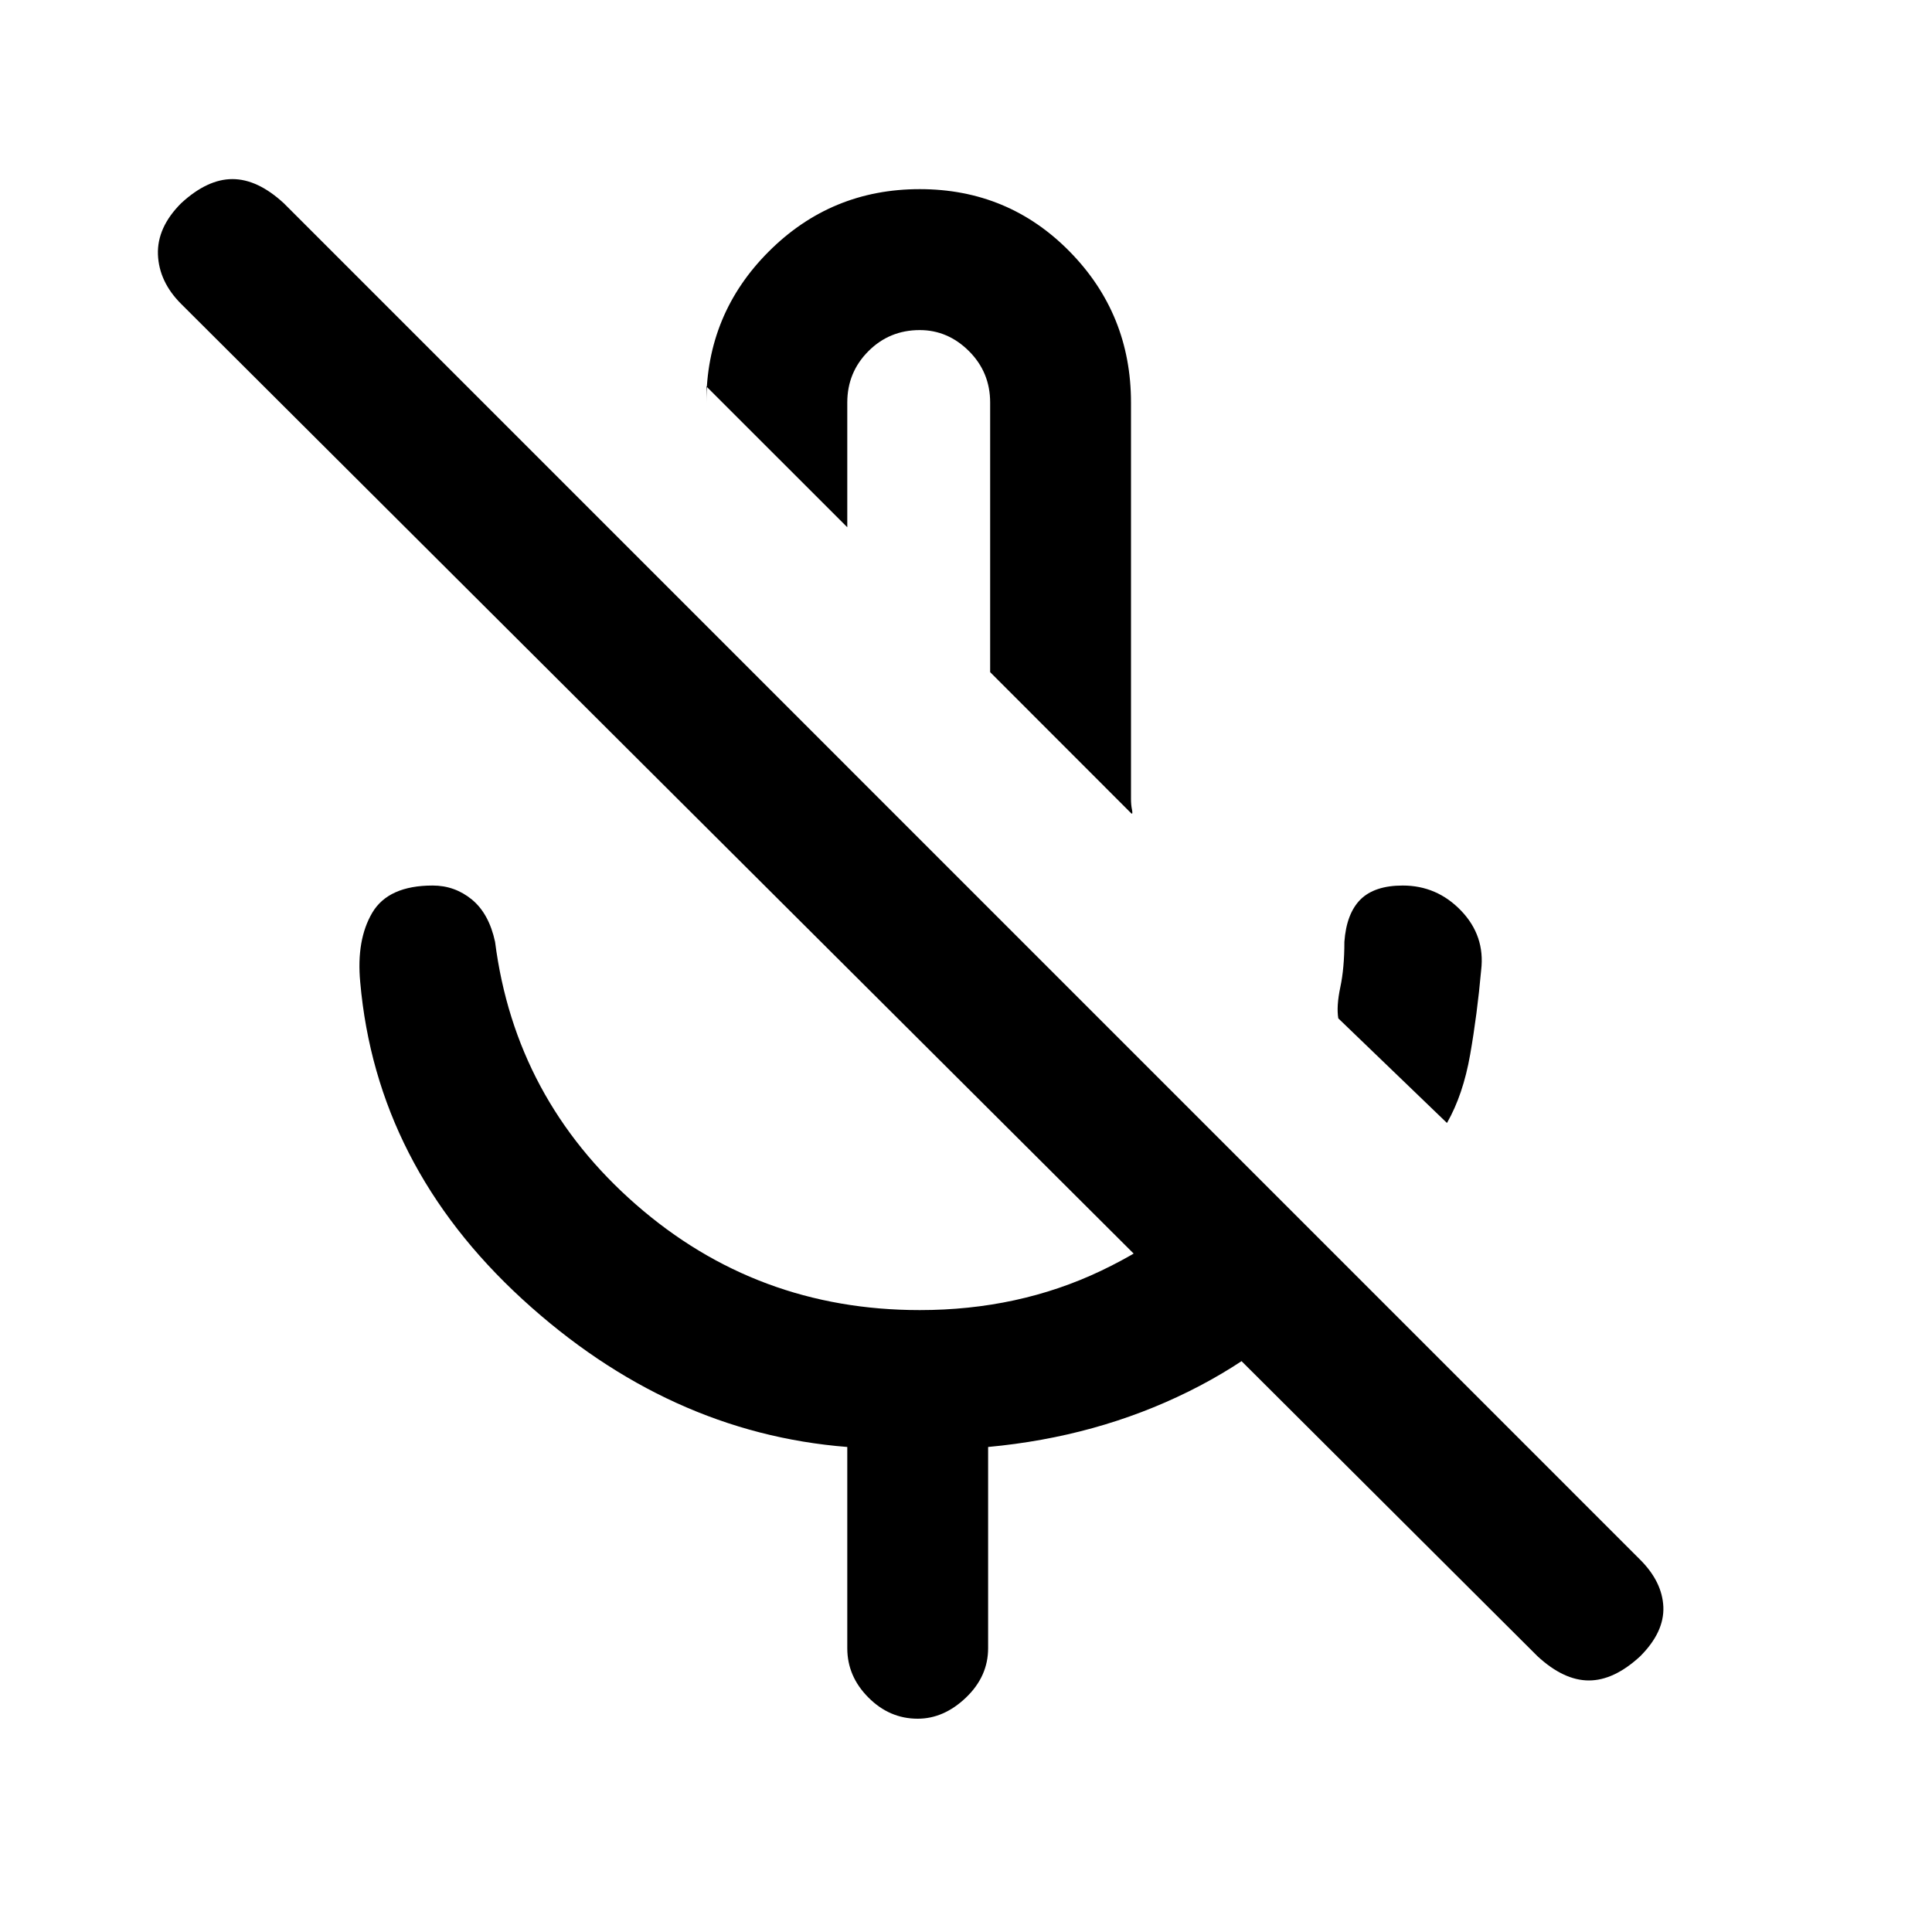 <svg xmlns="http://www.w3.org/2000/svg" height="20" width="20"><path d="m14.979 11.625-1.125-1.083q-.021-.125.021-.323t.042-.469q.021-.292.166-.438.146-.145.438-.145.354 0 .604.26.25.261.208.615-.041.458-.114.875-.073.416-.24.708Zm-3.271-3.208L10.25 6.958V4.167q0-.313-.219-.532-.219-.218-.51-.218-.313 0-.531.218-.219.219-.219.532v1.291L7.312 4v.167q0-.917.646-1.563.646-.646 1.563-.646.917 0 1.552.646t.635 1.563v4.104q0 .062.011.114.01.053-.011.032Zm-2.27-2.292Zm6.479 11.021-14.042-14q-.229-.229-.24-.511-.01-.281.24-.531.271-.25.531-.25.261 0 .532.25l14.041 14.042q.229.229.24.489.01.261-.24.511-.271.25-.531.25t-.531-.25Zm-7.146-.084v-2.083q-1.854-.146-3.365-1.531-1.51-1.386-1.677-3.281-.041-.438.125-.719.167-.281.625-.281.229 0 .406.145.177.146.24.438.208 1.625 1.458 2.719 1.25 1.093 2.938 1.093 1.021 0 1.875-.406.854-.406 1.479-1.114l1.063 1.083q-.688.813-1.636 1.281-.948.469-2.073.573v2.083q0 .292-.229.511-.229.219-.5.219-.292 0-.51-.219-.219-.219-.219-.511Z"/></svg>